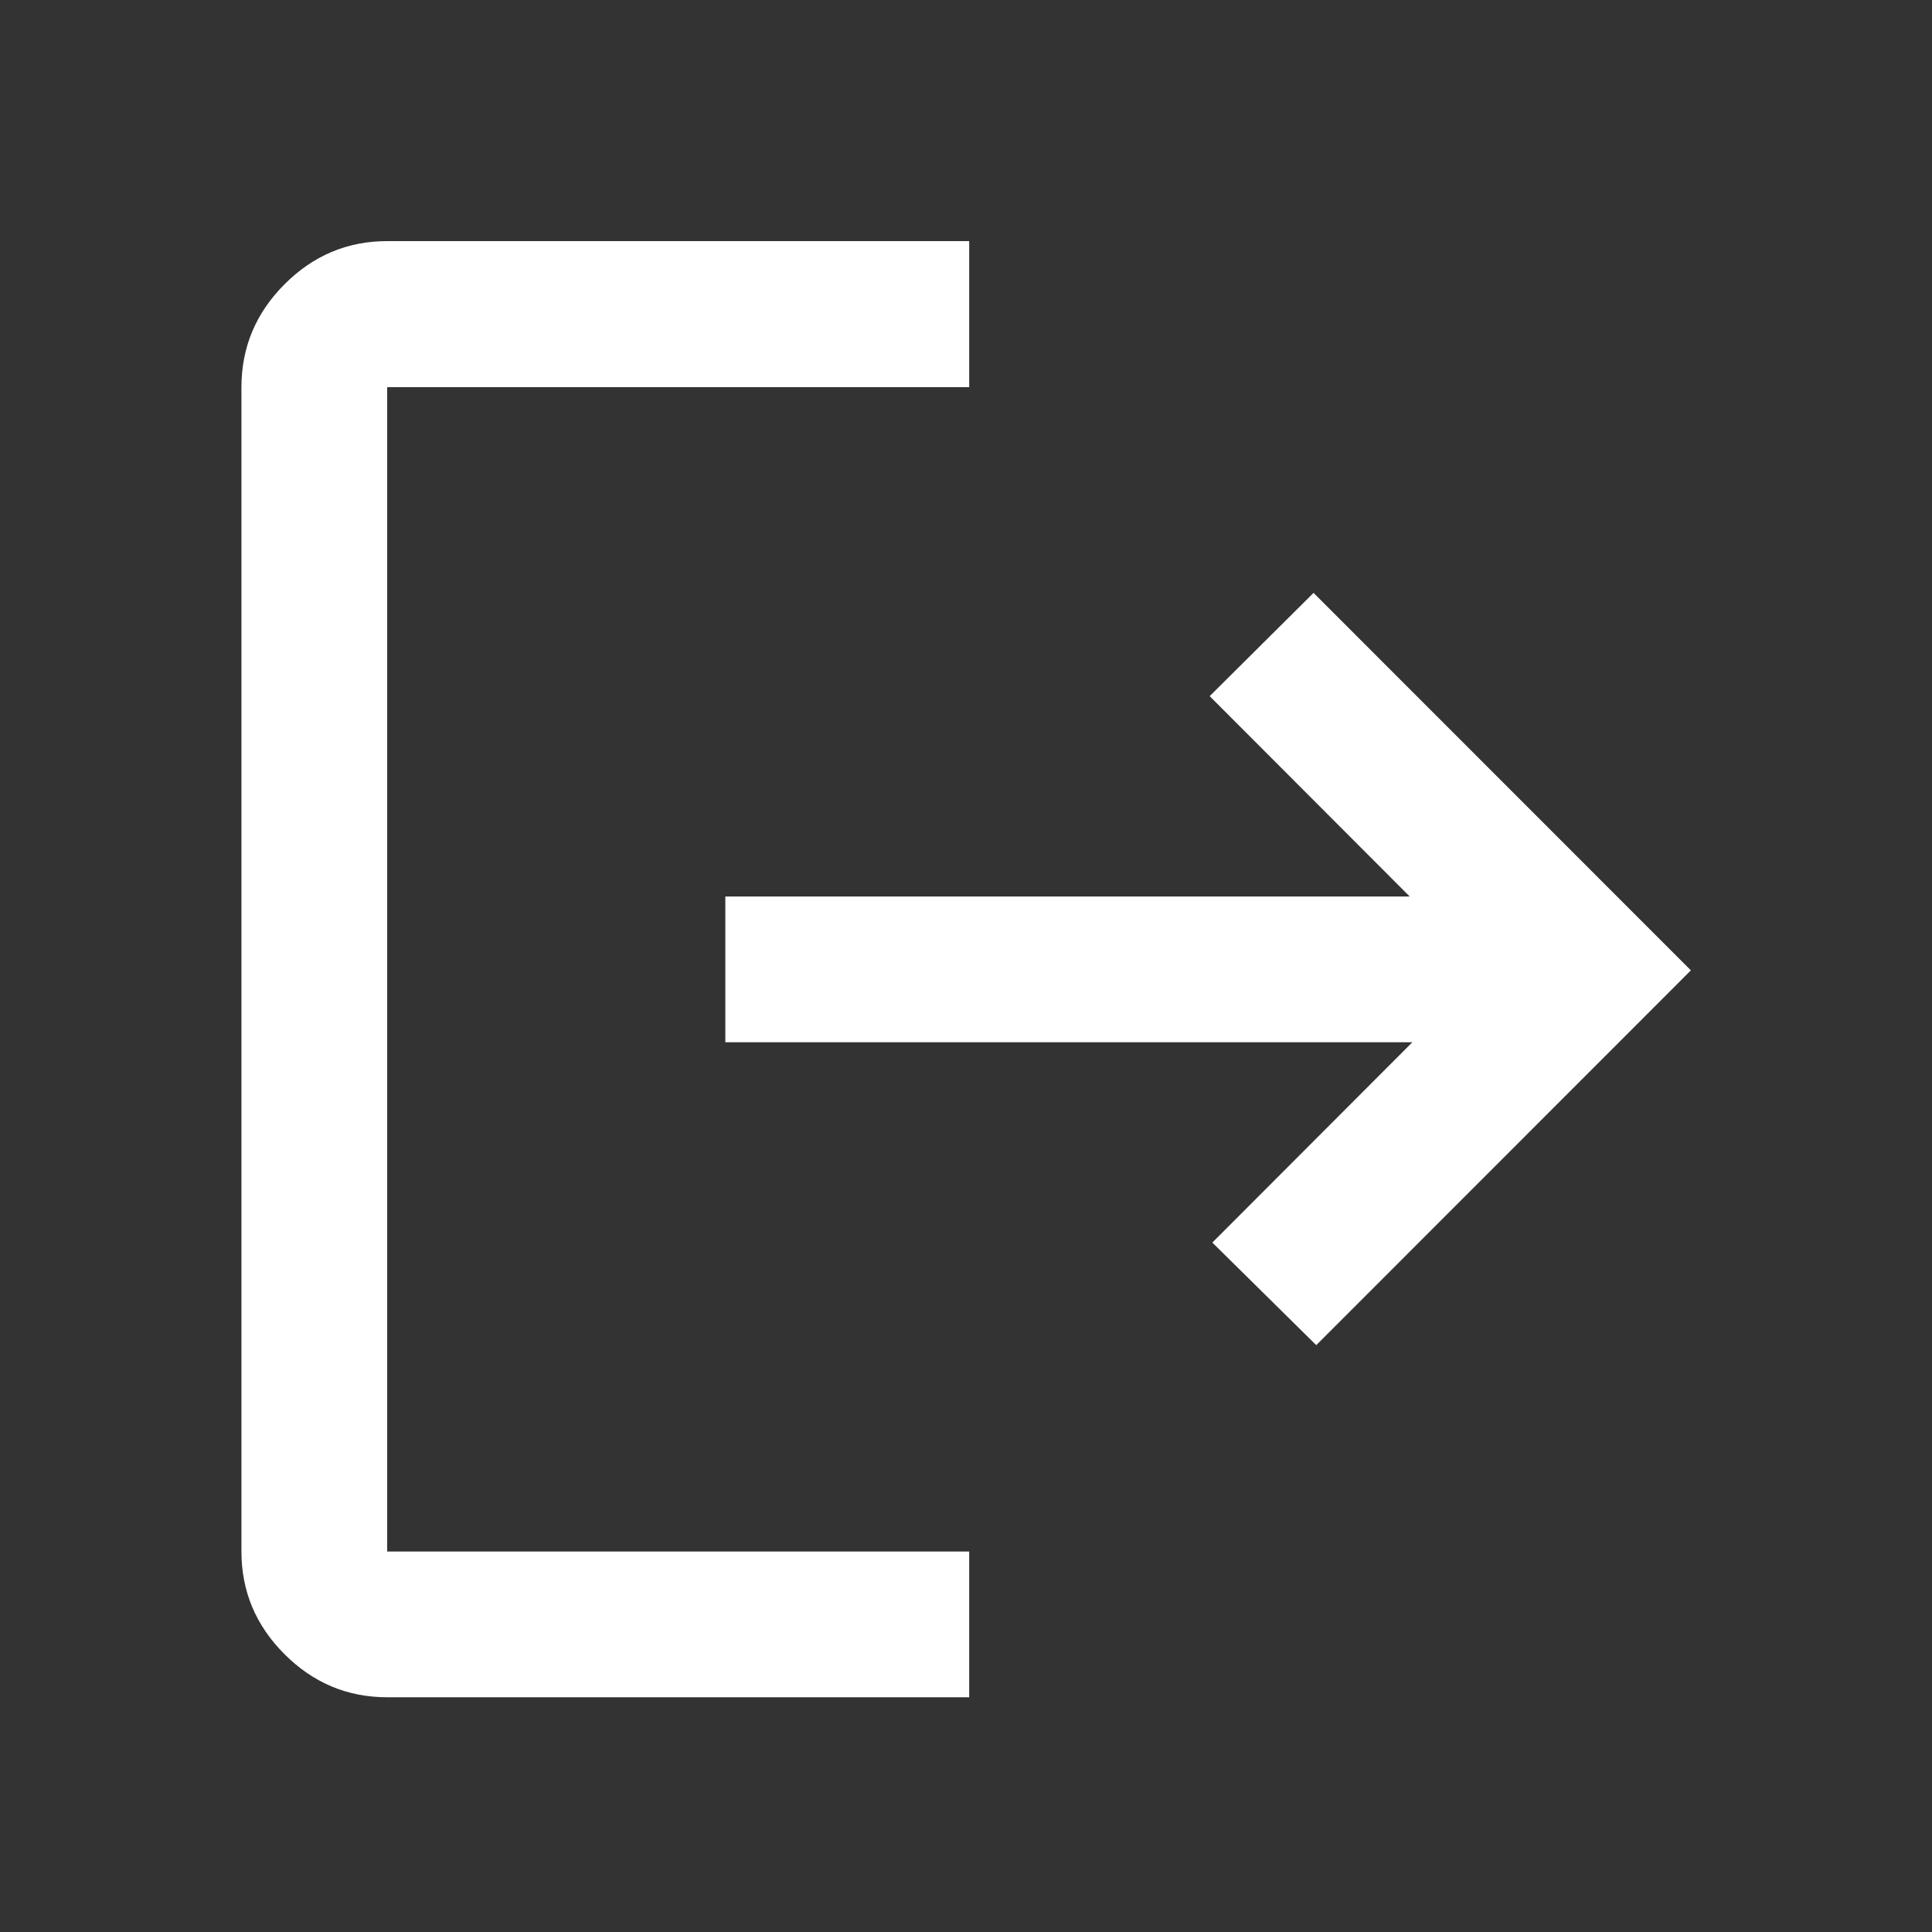<svg xmlns="http://www.w3.org/2000/svg" height="40px" viewBox="0 -960 960 960" width="40px" fill="#FFFFFF"><rect x="0" y="-960" width="960" height="960" fill="#333333" stroke="none"/><path d="M192.39-116.64q-29.62 0-51.02-21.4-21.4-21.4-21.4-51.02v-578.55q0-29.68 21.4-51.13 21.4-21.45 51.02-21.45h289.2v72.58h-289.2v578.55h289.2v72.42h-289.2ZM654.04-291.6l-51.63-50.97 99.39-99.55H360.41v-72.42h340.06l-99.39-99.55 51.62-51.31 187.49 187.57L654.04-291.6Z"/></svg>